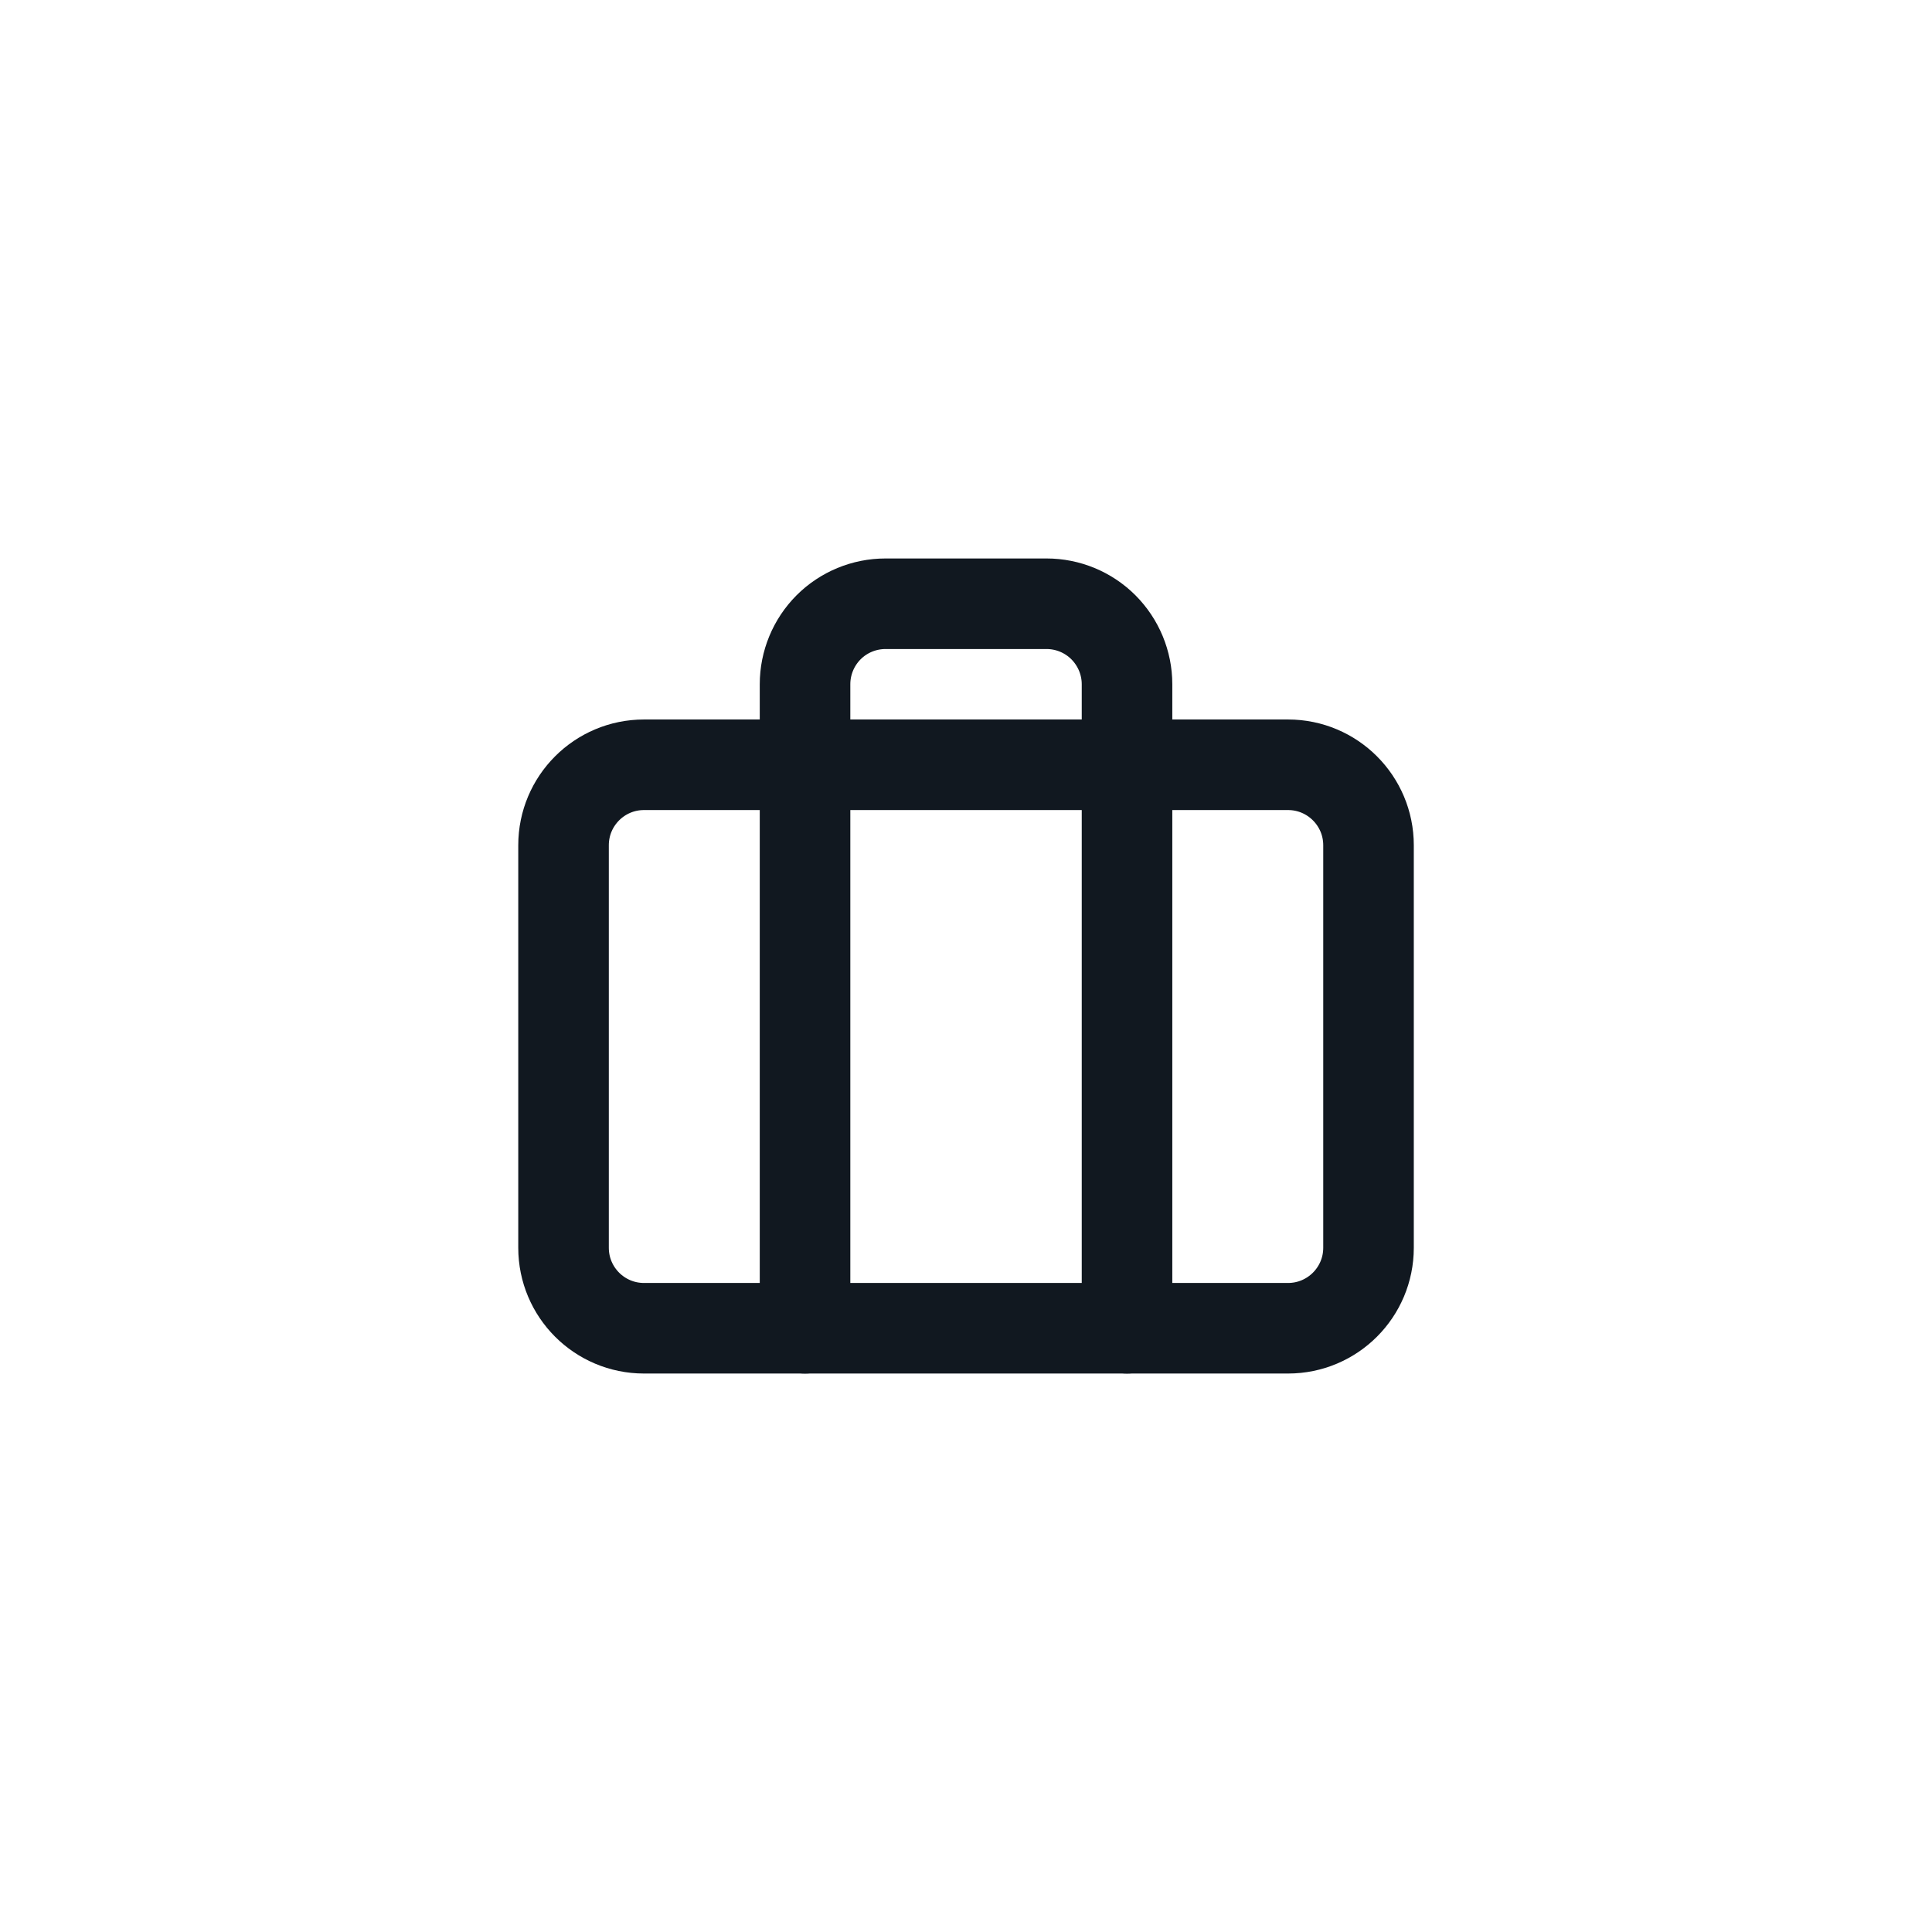 <svg width="32" height="32" viewBox="0 0 32 32" fill="none" xmlns="http://www.w3.org/2000/svg">
<g clip-path="url(#clip0_11571_372135)">
<path d="M21.334 12.667H10.667C9.93 12.667 9.334 13.264 9.334 14V20.667C9.334 21.403 9.93 22 10.667 22H21.334C22.07 22 22.667 21.403 22.667 20.667V14C22.667 13.264 22.07 12.667 21.334 12.667Z" stroke="#111820" stroke-width="1.5" stroke-linecap="round" stroke-linejoin="round"/>
<path d="M18.667 22V11.333C18.667 10.98 18.526 10.641 18.276 10.39C18.026 10.14 17.687 10 17.334 10H14.667C14.313 10 13.974 10.14 13.724 10.39C13.474 10.641 13.334 10.98 13.334 11.333V22" stroke="#111820" stroke-width="1.5" stroke-linecap="round" stroke-linejoin="round"/>
</g>
<defs>
<clipPath id="clip0_11571_372135">
<rect width="32" height="32" fill="white"/>
</clipPath>
</defs>
</svg>
